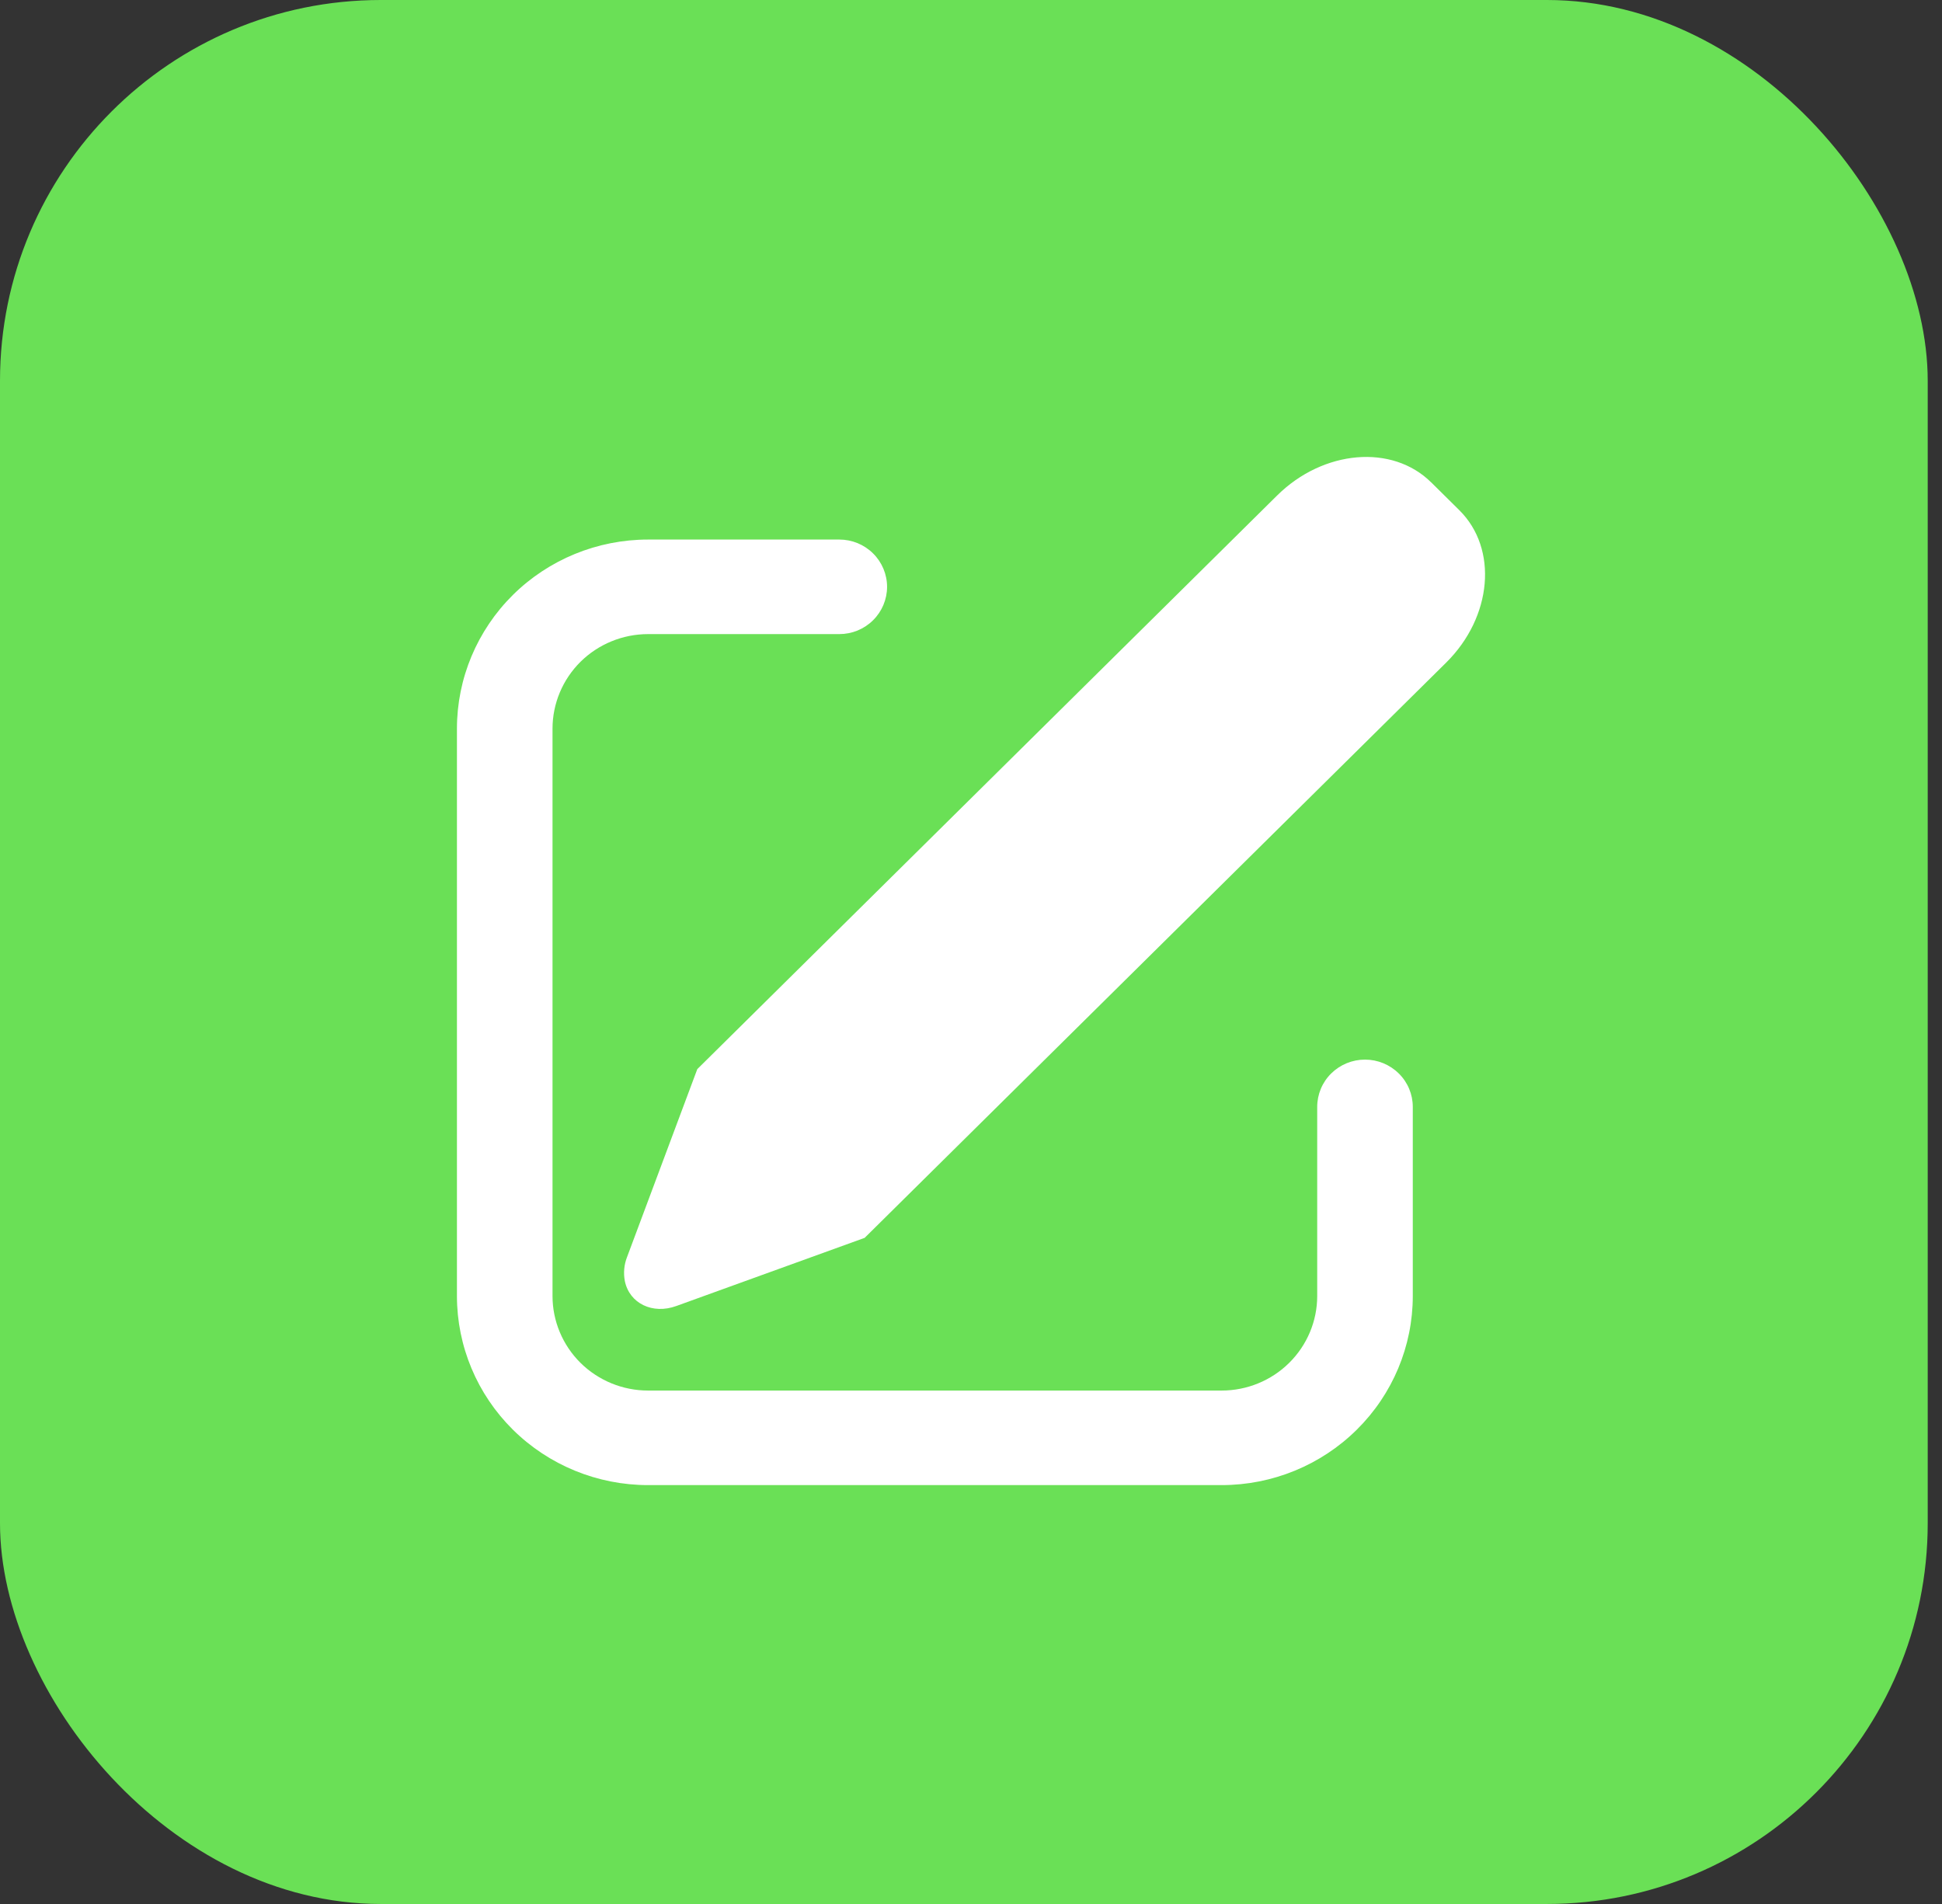 <svg width="51" height="50" viewBox="0 0 51 50" fill="none" xmlns="http://www.w3.org/2000/svg">
<rect x="0" y="0" width="51" height="50" fill="#333333" stroke="none"/>
<rect width="50.625" height="50" rx="10" fill="#6AE056"/>
<path d="M37.585 12.667L38.325 13.399C39.346 14.41 39.191 16.201 37.978 17.401L22.707 32.507L17.76 34.297C17.138 34.523 16.533 34.23 16.41 33.645C16.369 33.433 16.388 33.214 16.467 33.012L18.312 28.076L33.54 13.011C34.754 11.811 36.565 11.657 37.585 12.668V12.667ZM22.041 14.169C22.206 14.169 22.369 14.201 22.521 14.263C22.673 14.326 22.812 14.417 22.928 14.533C23.045 14.648 23.137 14.785 23.2 14.935C23.263 15.086 23.296 15.247 23.296 15.411C23.296 15.573 23.263 15.735 23.2 15.886C23.137 16.036 23.045 16.173 22.928 16.288C22.812 16.404 22.673 16.495 22.521 16.558C22.369 16.62 22.206 16.652 22.041 16.652H17.02C16.355 16.652 15.716 16.914 15.245 17.379C14.775 17.845 14.51 18.477 14.51 19.135V34.034C14.51 34.692 14.775 35.324 15.245 35.79C15.716 36.255 16.355 36.517 17.02 36.517H32.081C32.747 36.517 33.386 36.255 33.856 35.79C34.327 35.324 34.592 34.692 34.592 34.034V29.068C34.592 28.738 34.724 28.422 34.959 28.19C35.195 27.957 35.514 27.826 35.847 27.826C36.18 27.826 36.499 27.957 36.734 28.19C36.97 28.422 37.102 28.738 37.102 29.068V34.034C37.102 35.351 36.573 36.614 35.631 37.545C34.69 38.477 33.413 39 32.081 39H17.02C15.689 39 14.412 38.477 13.47 37.545C12.529 36.614 12 35.351 12 34.034V19.135C12 17.818 12.529 16.555 13.47 15.623C14.412 14.692 15.689 14.169 17.02 14.169H22.041V14.169Z" fill="white"/>
</svg>
